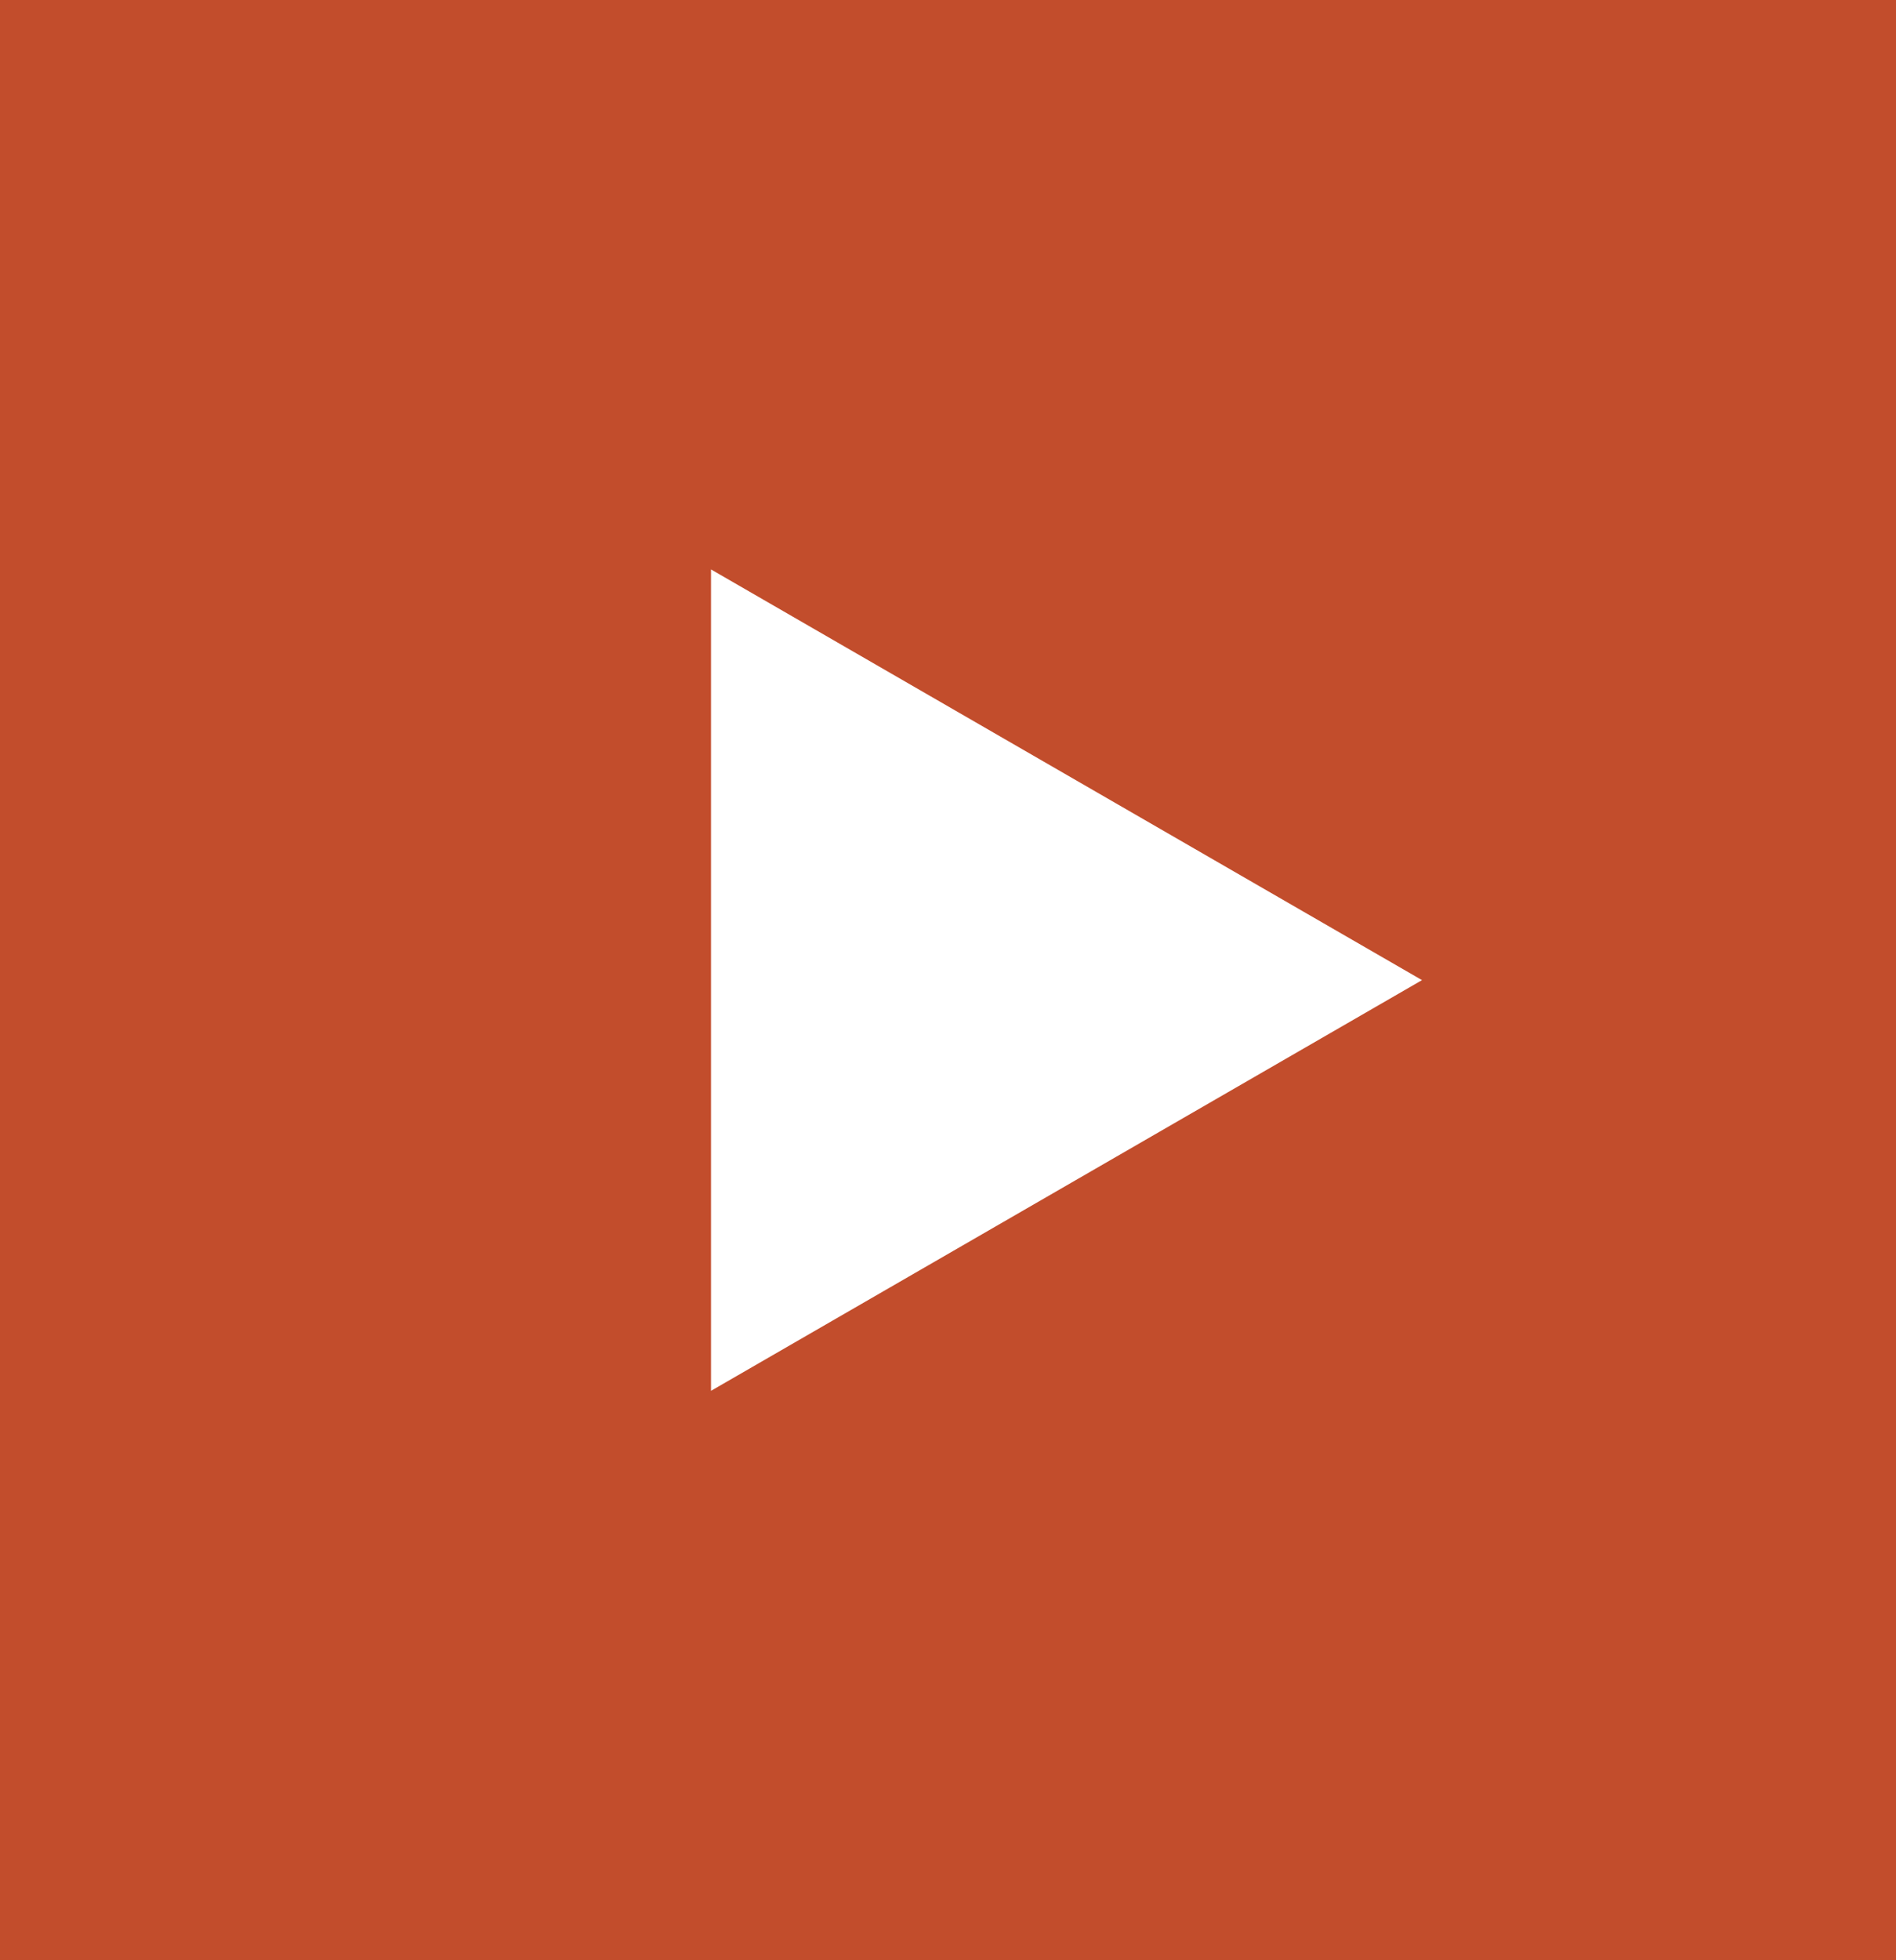 <svg width="60" height="62" viewBox="0 0 60 62" fill="none" xmlns="http://www.w3.org/2000/svg">
<rect width="60" height="62" fill="#C24D2C"/>
<path d="M45 31L22.5 43.99L22.5 18.01L45 31Z" fill="white"/>
</svg>
